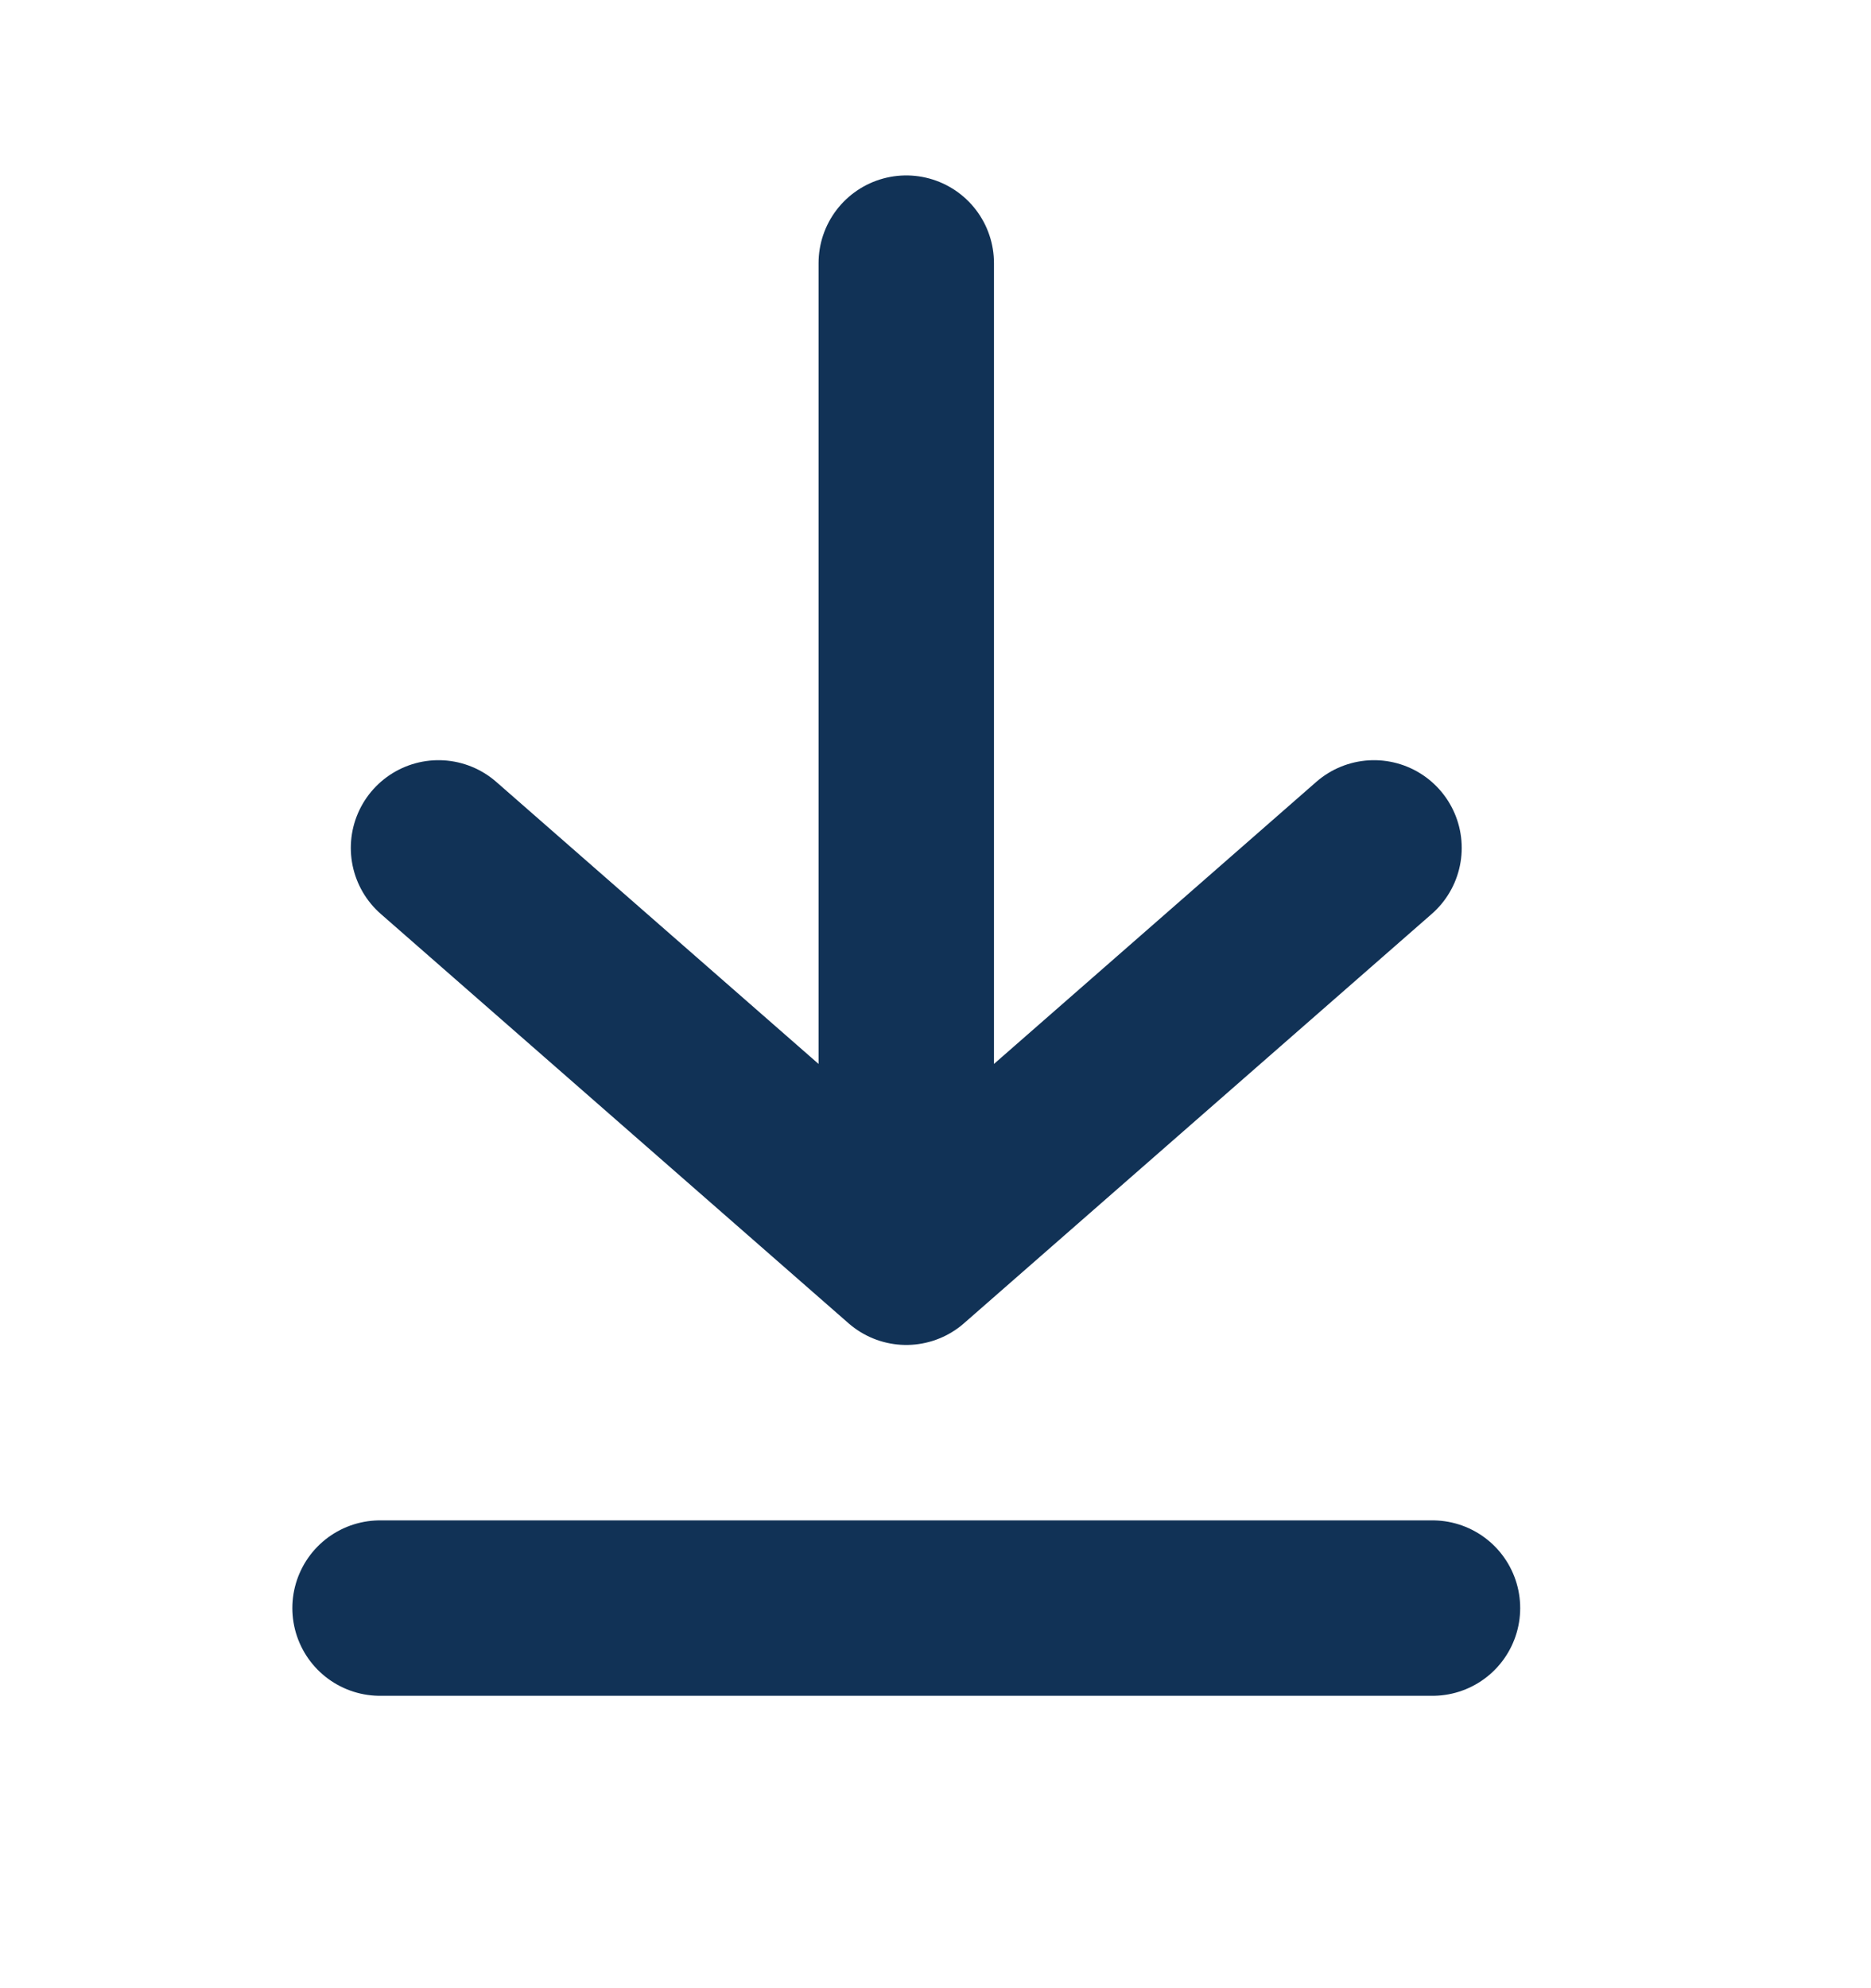 <svg width="16" height="17" viewBox="0 0 16 17" fill="none" xmlns="http://www.w3.org/2000/svg">
<path d="M3.25 13.75H12.25M3.75 7.25L7.75 10.75L11.75 7.25M7.75 2.25V10.75" stroke="#113256" stroke-width="1.5" stroke-linecap="round" stroke-linejoin="round"/>
</svg>
